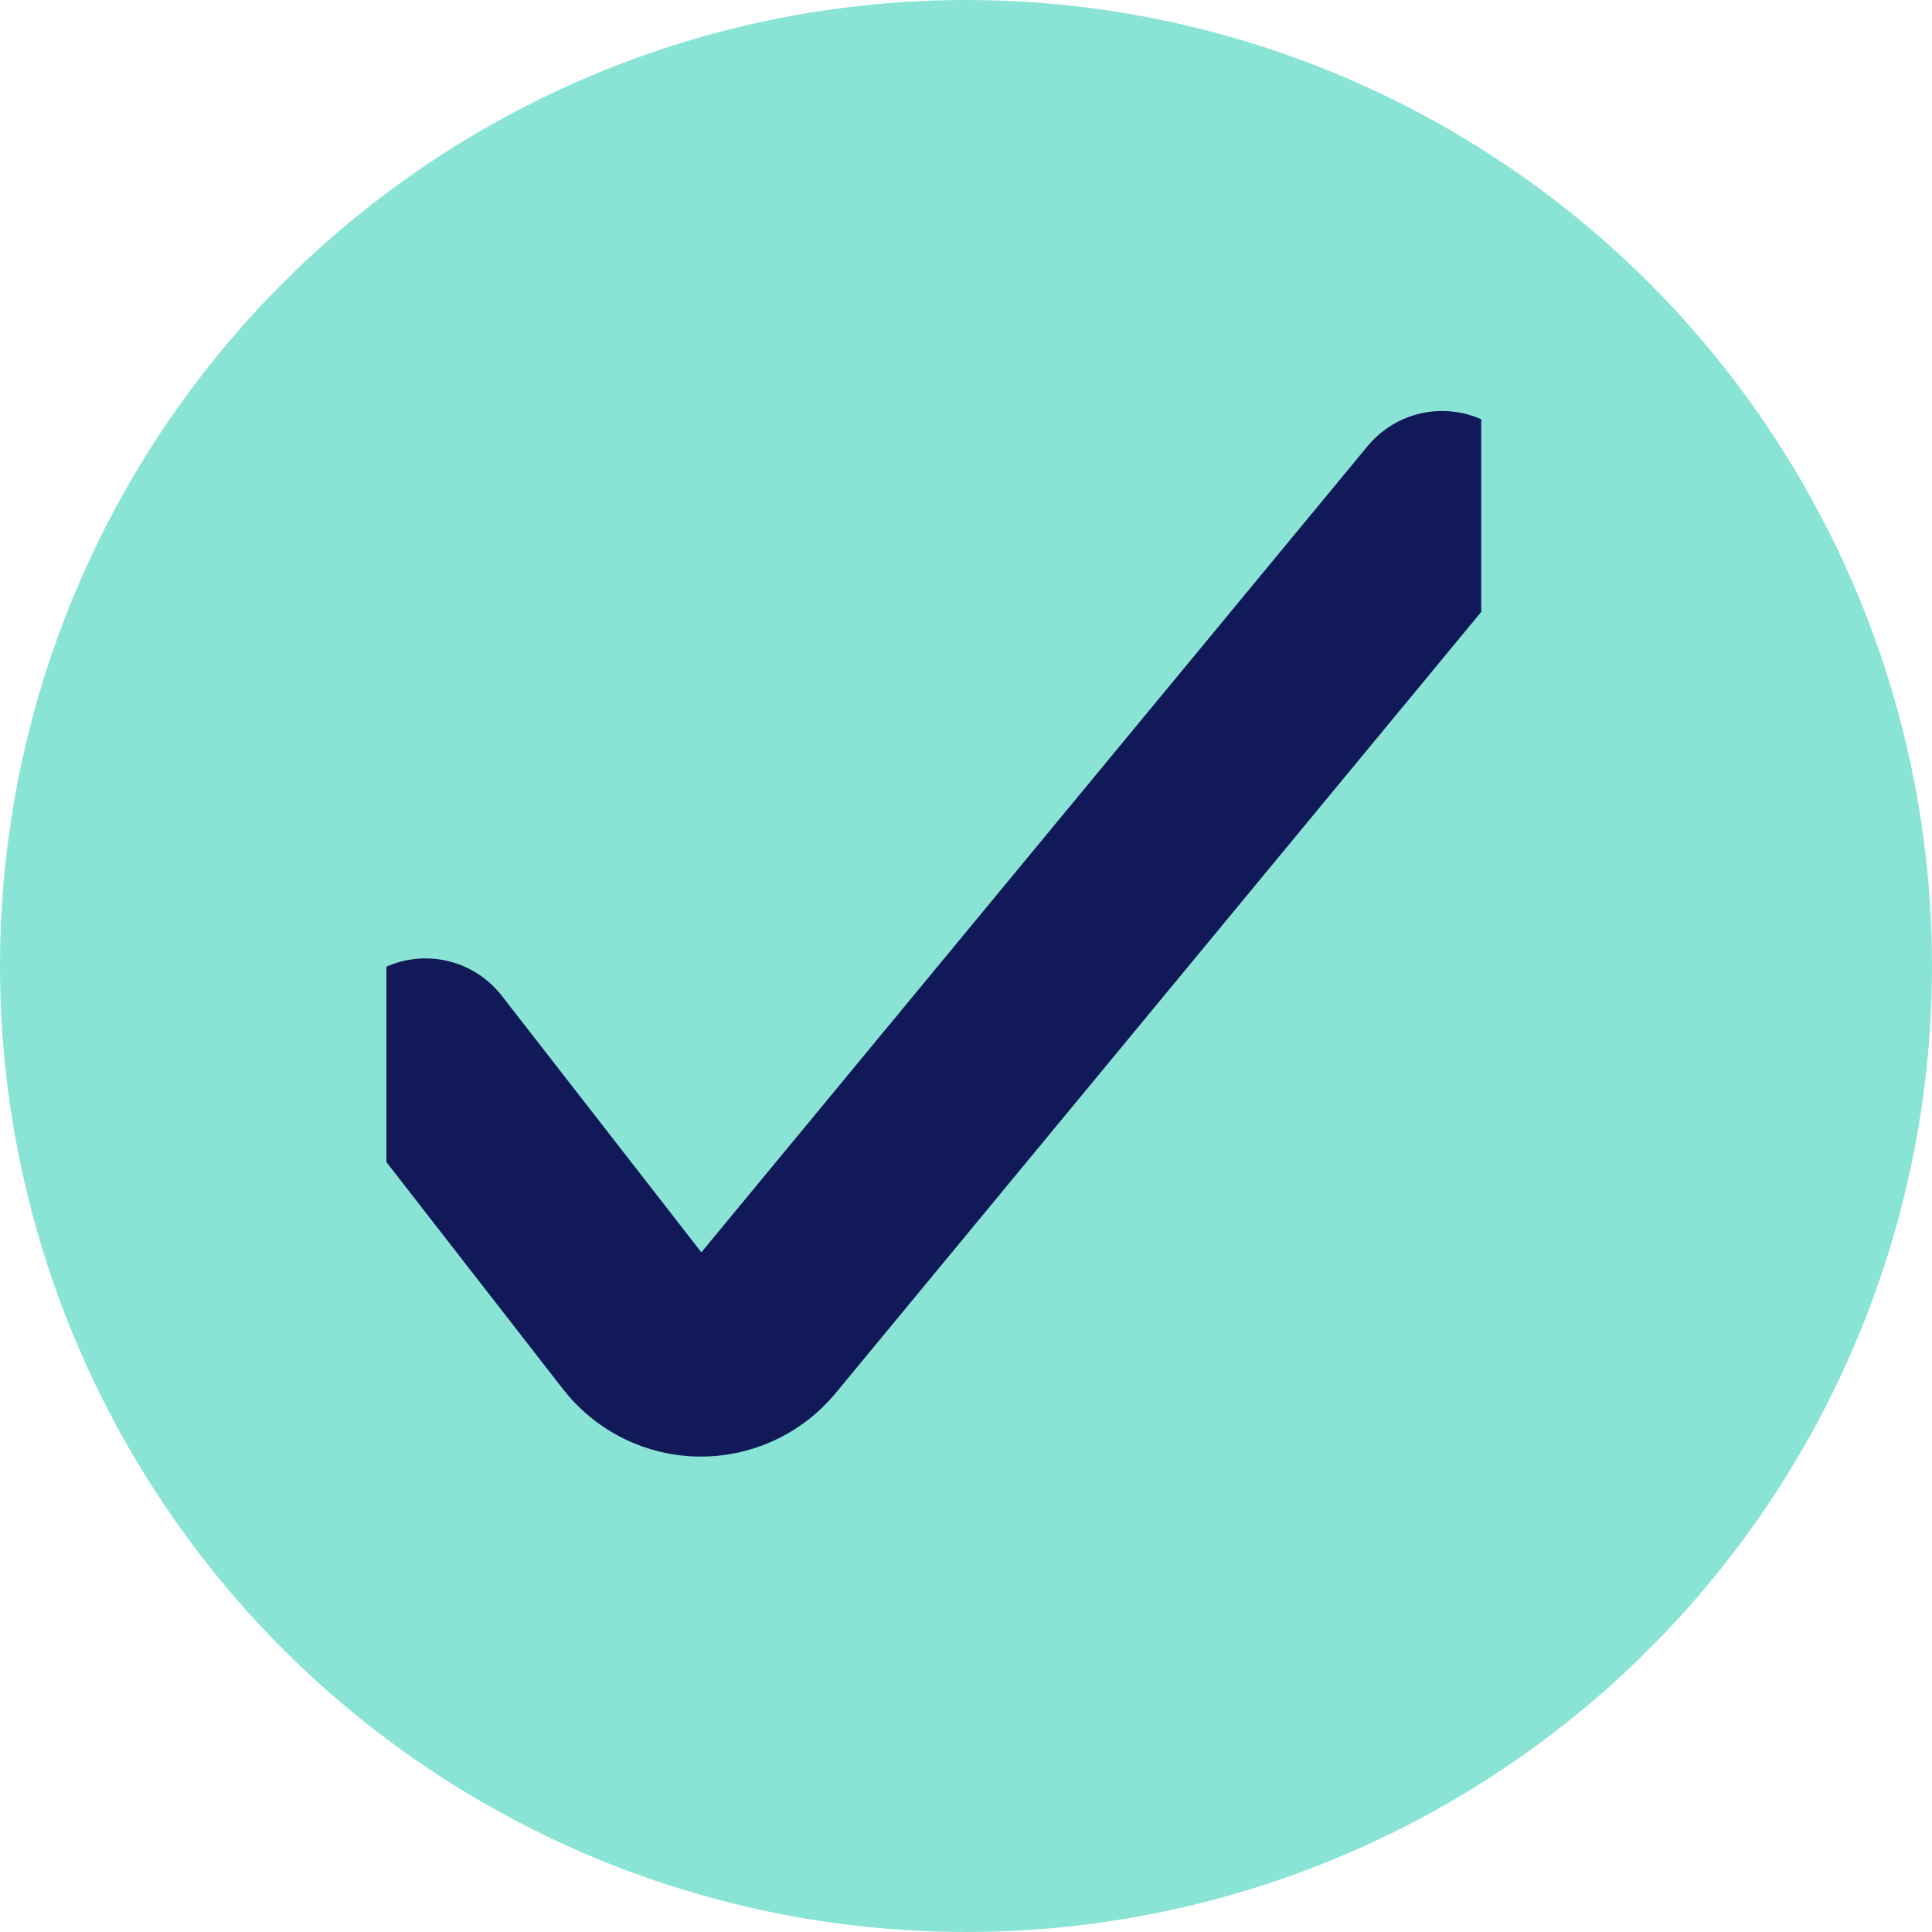 <svg width="30" height="30" viewBox="0 0 30 30" fill="none" xmlns="http://www.w3.org/2000/svg">
<circle cx="15" cy="15" r="15" fill="#89E4D6"/>
<g clip-path="url(#clip0_1_391)">
<path d="M6.607 16.382L9.922 20.644C10.034 20.79 10.177 20.908 10.341 20.99C10.505 21.072 10.686 21.116 10.869 21.118C11.05 21.12 11.228 21.082 11.392 21.006C11.556 20.931 11.701 20.819 11.816 20.681L22.393 7.882" stroke="#111959" stroke-width="3" stroke-linecap="round" stroke-linejoin="round"/>
</g>
<defs>
<clipPath id="clip0_1_391">
<rect width="17" height="17" fill="white" transform="translate(6 6)"/>
</clipPath>
</defs>
</svg>
